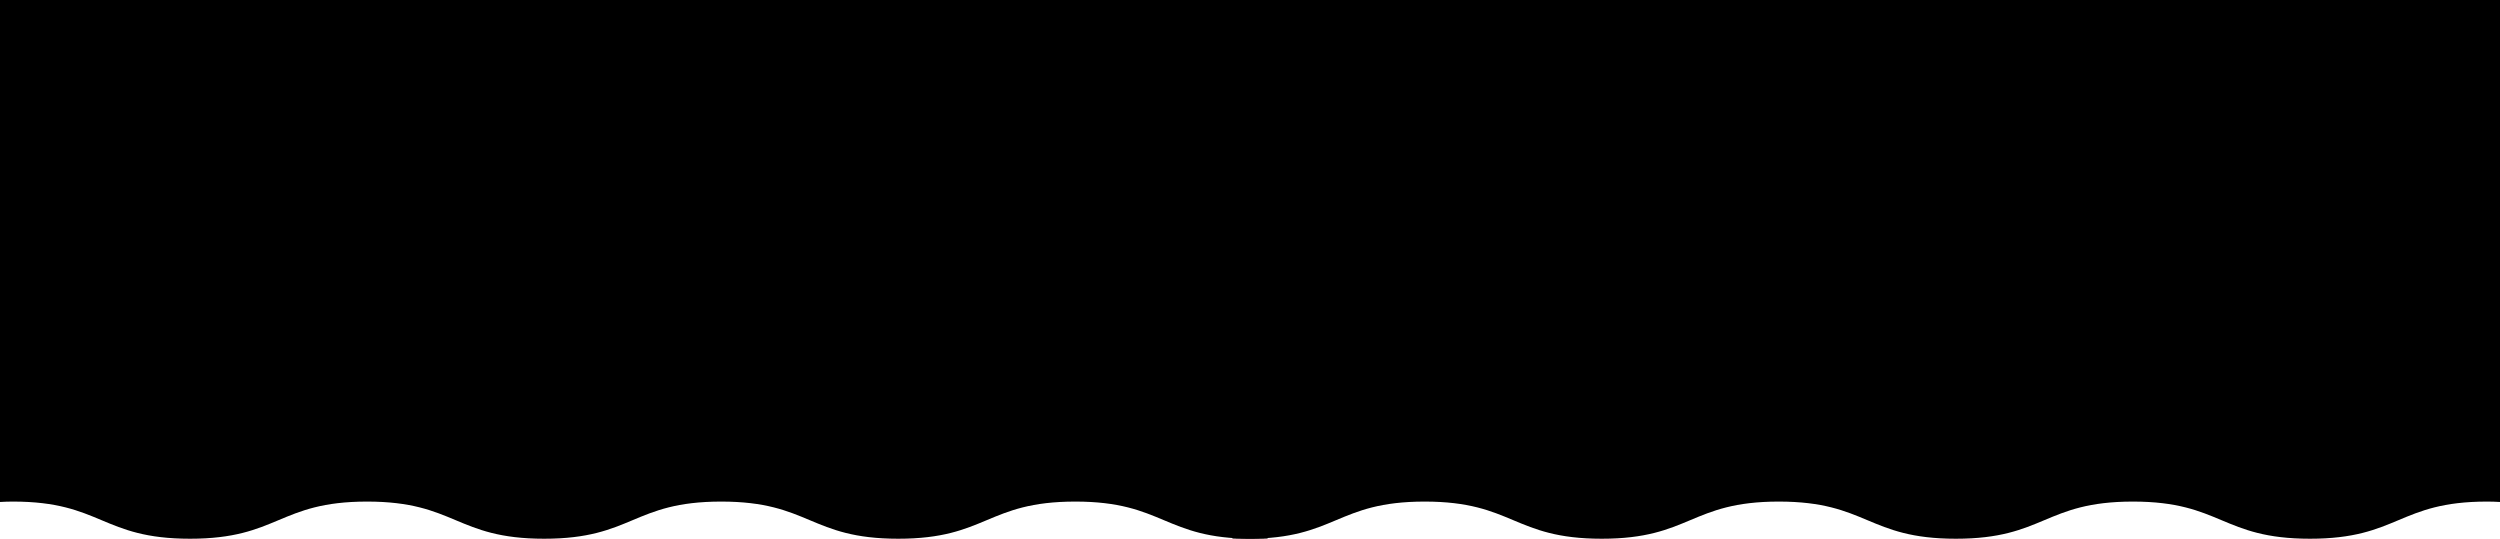 <svg width="1420" height="306" viewBox="0 0 1420 306" fill="none" xmlns="http://www.w3.org/2000/svg">
<path d="M700 0L700 305.877C702.706 305.956 705.579 306 708.655 306C758.939 306 758.939 284.897 809.224 284.897C859.508 284.897 859.508 306 909.792 306C960.076 306 960.076 284.897 1010.36 284.897C1060.64 284.897 1060.64 306 1110.93 306C1161.21 306 1161.21 284.897 1211.5 284.897C1261.78 284.897 1261.78 306 1312.07 306C1362.35 306 1362.35 284.897 1412.62 284.897C1415.19 284.897 1417.64 284.976 1420 285.125L1420 -7.33262e-05L700 0Z" fill="black"/>
<path d="M720 0L720 305.877C717.294 305.956 714.421 306 711.345 306C661.061 306 661.061 284.897 610.776 284.897C560.492 284.897 560.492 306 510.208 306C459.924 306 459.924 284.897 409.639 284.897C359.355 284.897 359.355 306 309.071 306C258.787 306 258.787 284.897 208.503 284.897C158.218 284.897 158.218 306 107.934 306C57.65 306 57.65 284.897 7.379 284.897C4.813 284.897 2.362 284.976 3.33585e-05 285.125L0 -7.33262e-05L720 0Z" fill="black"/>
</svg>
